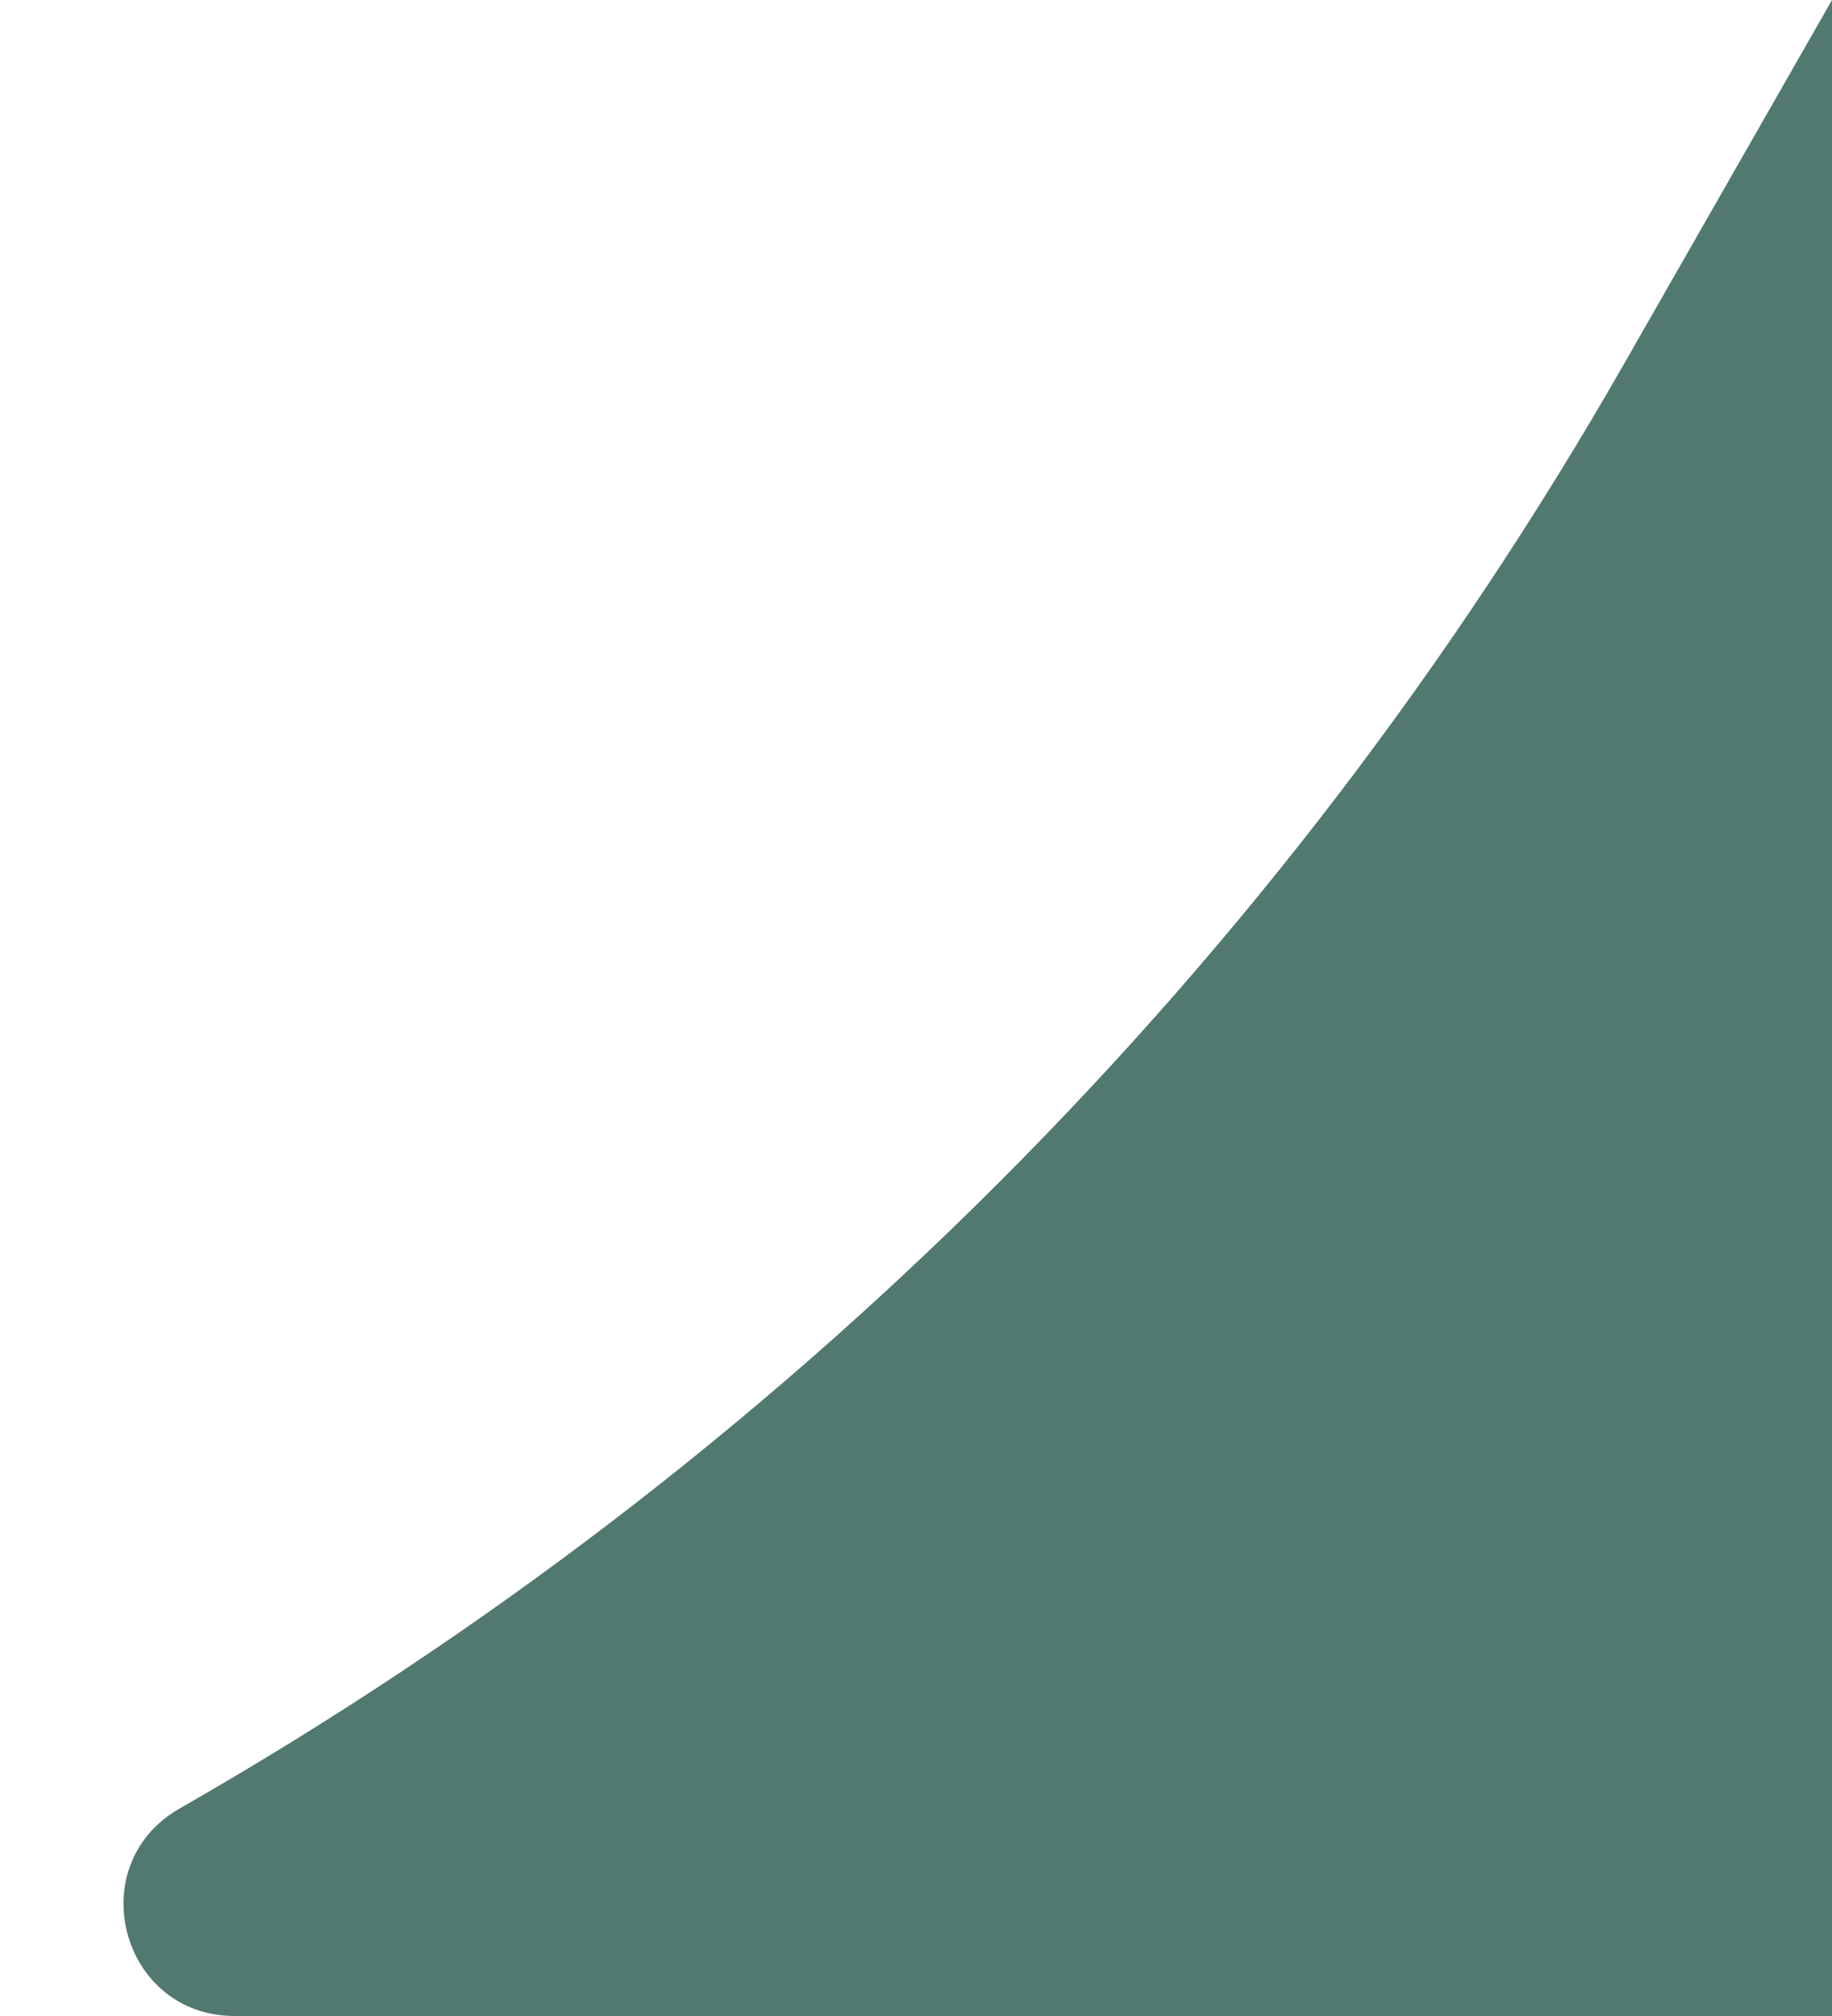 <svg width="10" height="11" viewBox="0 0 10 11" fill="none" xmlns="http://www.w3.org/2000/svg">
<path d="M0.98 9.868C4.267 7.99 6.99 5.267 8.868 1.98L10 0V11H1.281C0.66 11 0.441 10.177 0.98 9.868Z" fill="#52796F"/>
</svg>

